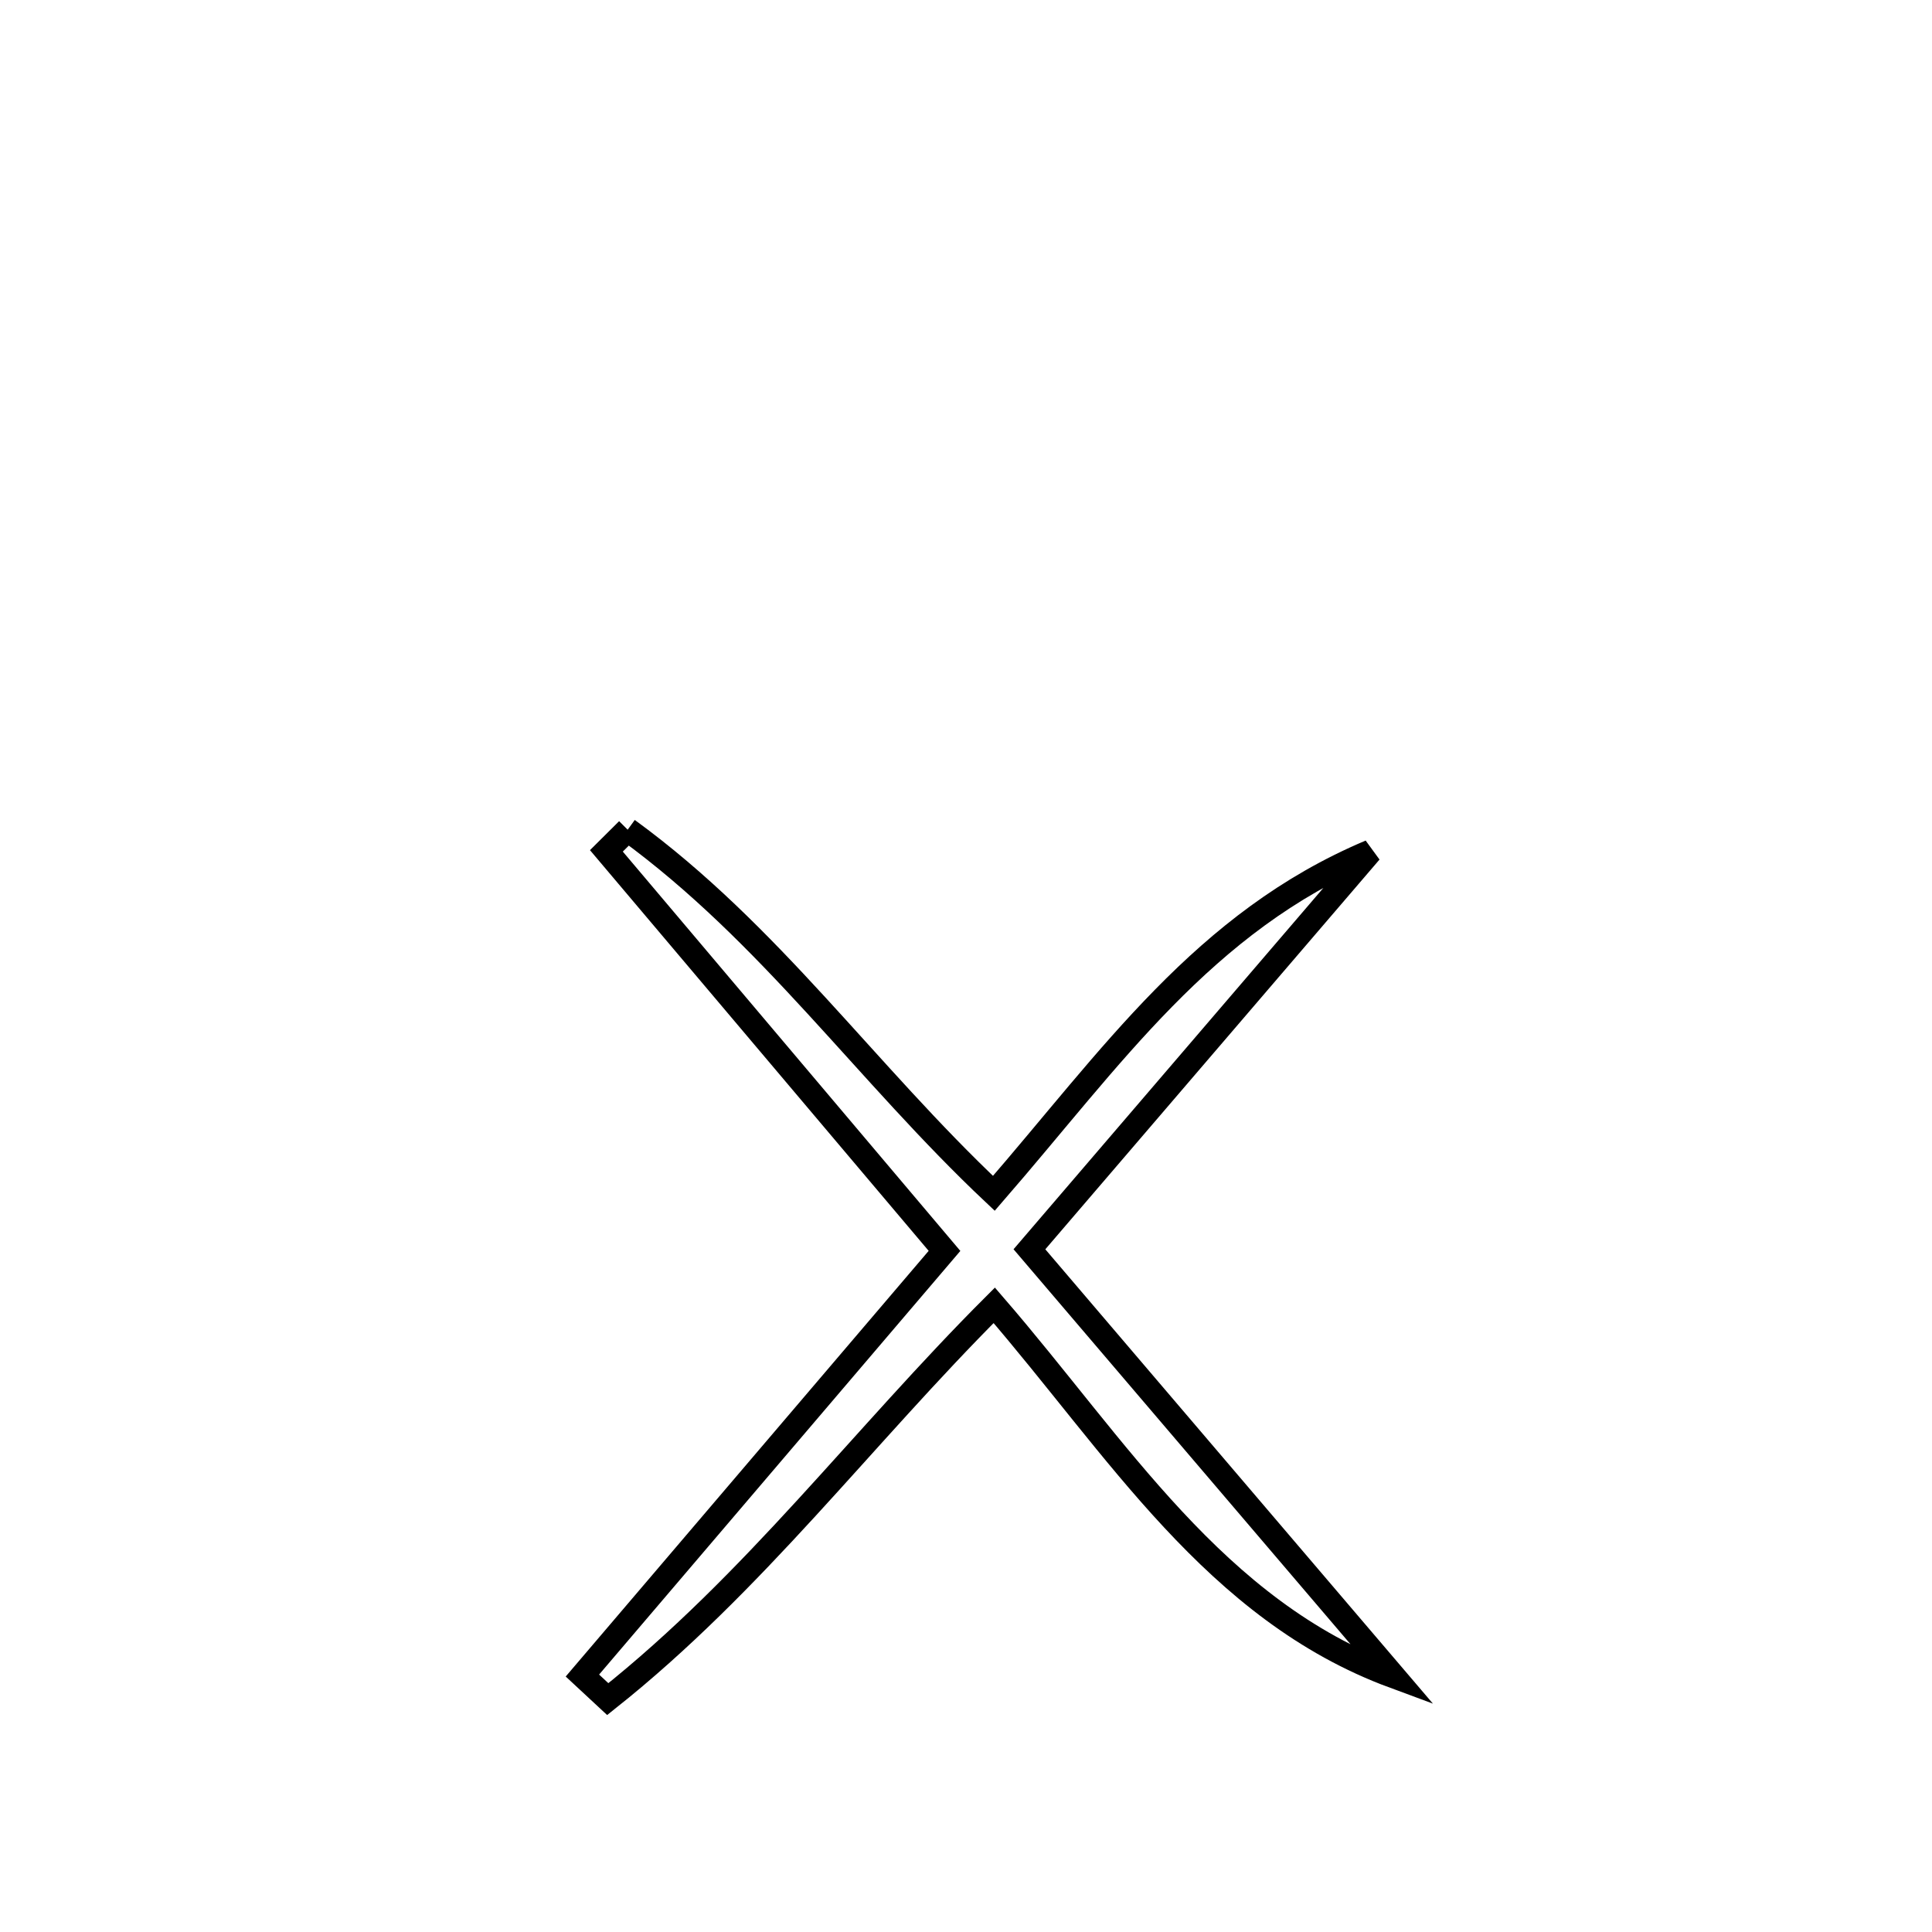<svg xmlns="http://www.w3.org/2000/svg" viewBox="0.0 0.0 24.0 24.0" height="200px" width="200px"><path fill="none" stroke="black" stroke-width=".3" stroke-opacity="1.0"  filling="0" d="M7.797 10.307 L7.797 10.307 C9.569 11.599 10.757 13.327 12.346 14.824 L12.346 14.824 C13.811 13.136 14.951 11.454 17.023 10.58 L17.023 10.58 C15.611 12.226 14.2 13.872 12.788 15.519 L12.788 15.519 C14.296 17.287 15.805 19.055 17.313 20.823 L17.313 20.823 C15.09 20.001 13.881 17.984 12.351 16.215 L12.351 16.215 C10.713 17.852 9.369 19.662 7.55 21.107 L7.55 21.107 C7.445 21.009 7.34 20.911 7.235 20.814 L7.235 20.814 C8.734 19.055 10.234 17.297 11.733 15.539 L11.733 15.539 C10.333 13.883 8.933 12.227 7.533 10.57 L7.533 10.57 C7.621 10.483 7.709 10.395 7.797 10.307 L7.797 10.307"></path></svg>